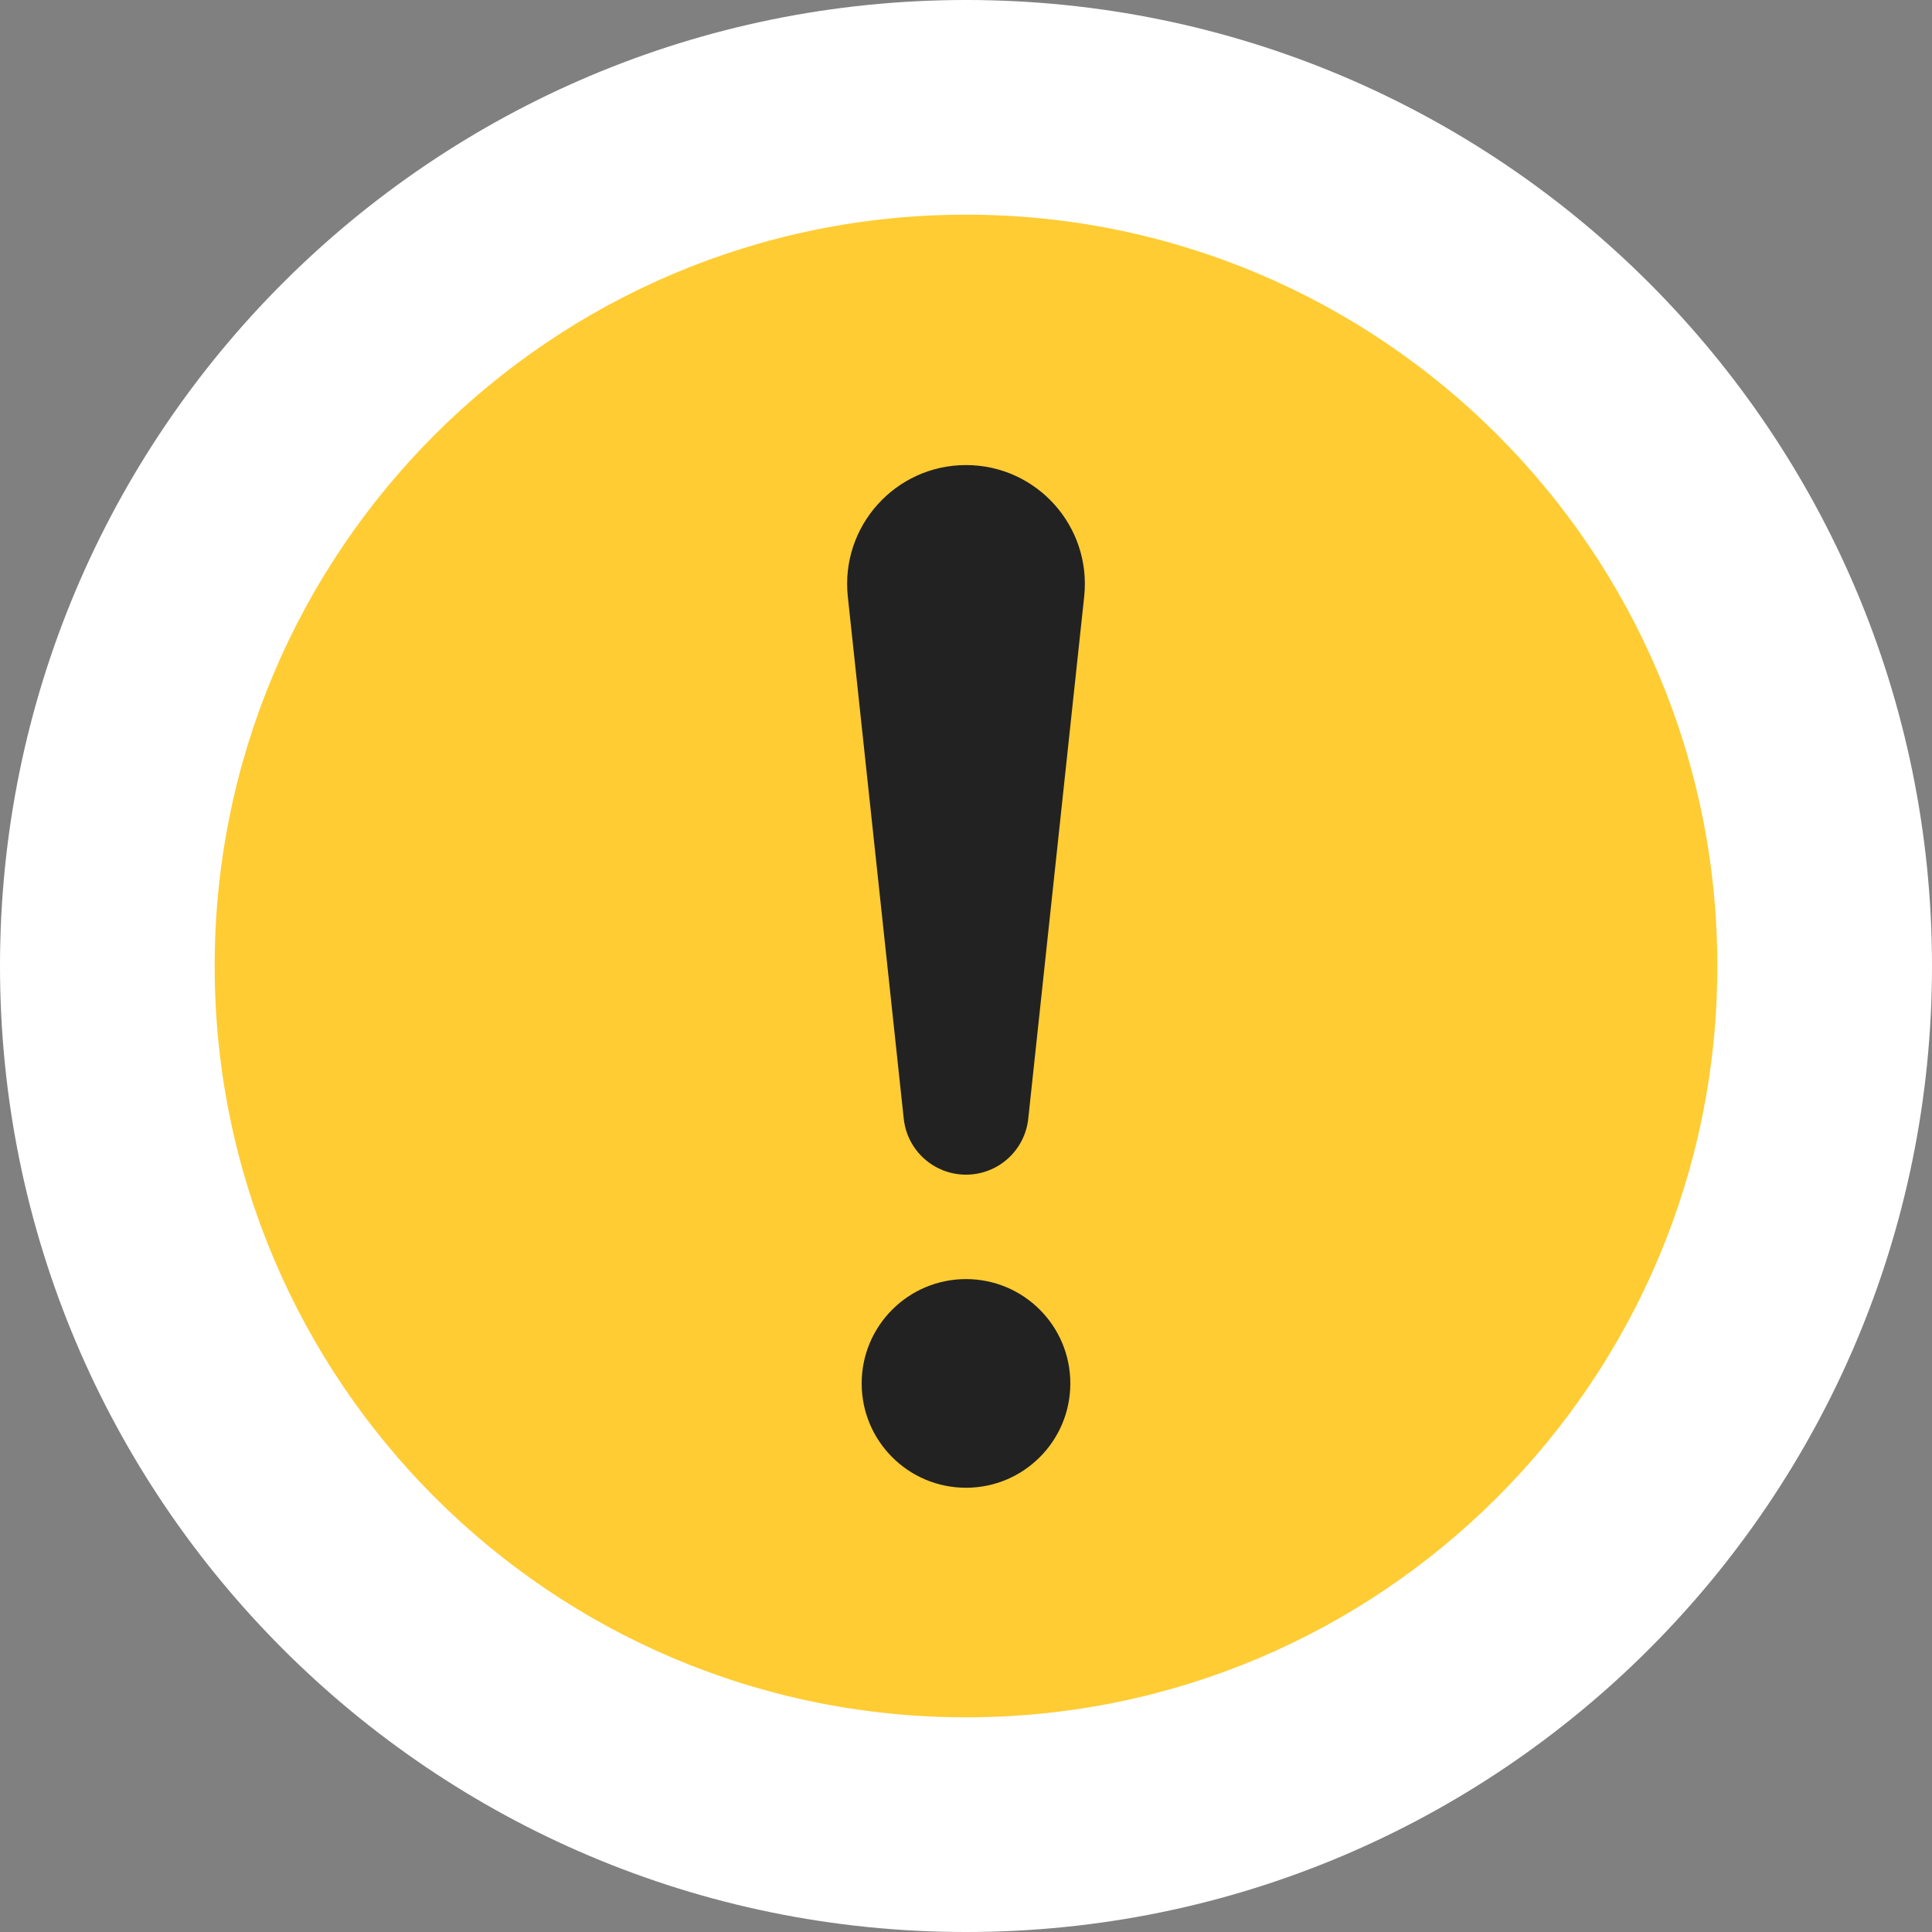 <svg width="18" height="18" viewBox="0 0 18 18" fill="none" xmlns="http://www.w3.org/2000/svg">
<rect x="0" y="0" width="18" height="18" fill="#808080" stroke="none"/>
<g clip-path="url(#clip0_1447_42220)">
<path d="M18 9C18 13.971 13.971 18 9 18C4.029 18 0 13.971 0 9C0 4.029 4.029 0 9 0C13.971 0 18 4.029 18 9Z" fill="white"/>
<path d="M16 9C16 12.866 12.866 16 9 16C5.134 16 2 12.866 2 9C2 5.134 5.134 2 9 2C12.866 2 16 5.134 16 9Z" fill="#FFCC33"/>
<path d="M9 4.333C8.342 4.333 7.829 4.904 7.899 5.559L8.42 10.423C8.452 10.72 8.702 10.944 9 10.944C9.298 10.944 9.548 10.72 9.58 10.423L10.101 5.559C10.171 4.904 9.659 4.333 9 4.333Z" fill="#222222"/>
<path d="M9 13.861C9.537 13.861 9.972 13.426 9.972 12.889C9.972 12.352 9.537 11.917 9 11.917C8.463 11.917 8.028 12.352 8.028 12.889C8.028 13.426 8.463 13.861 9 13.861Z" fill="#222222"/>
</g>
<defs>
<clipPath id="clip0_1447_42220">
<rect width="18" height="18" fill="white"/>
</clipPath>
</defs>
</svg>

